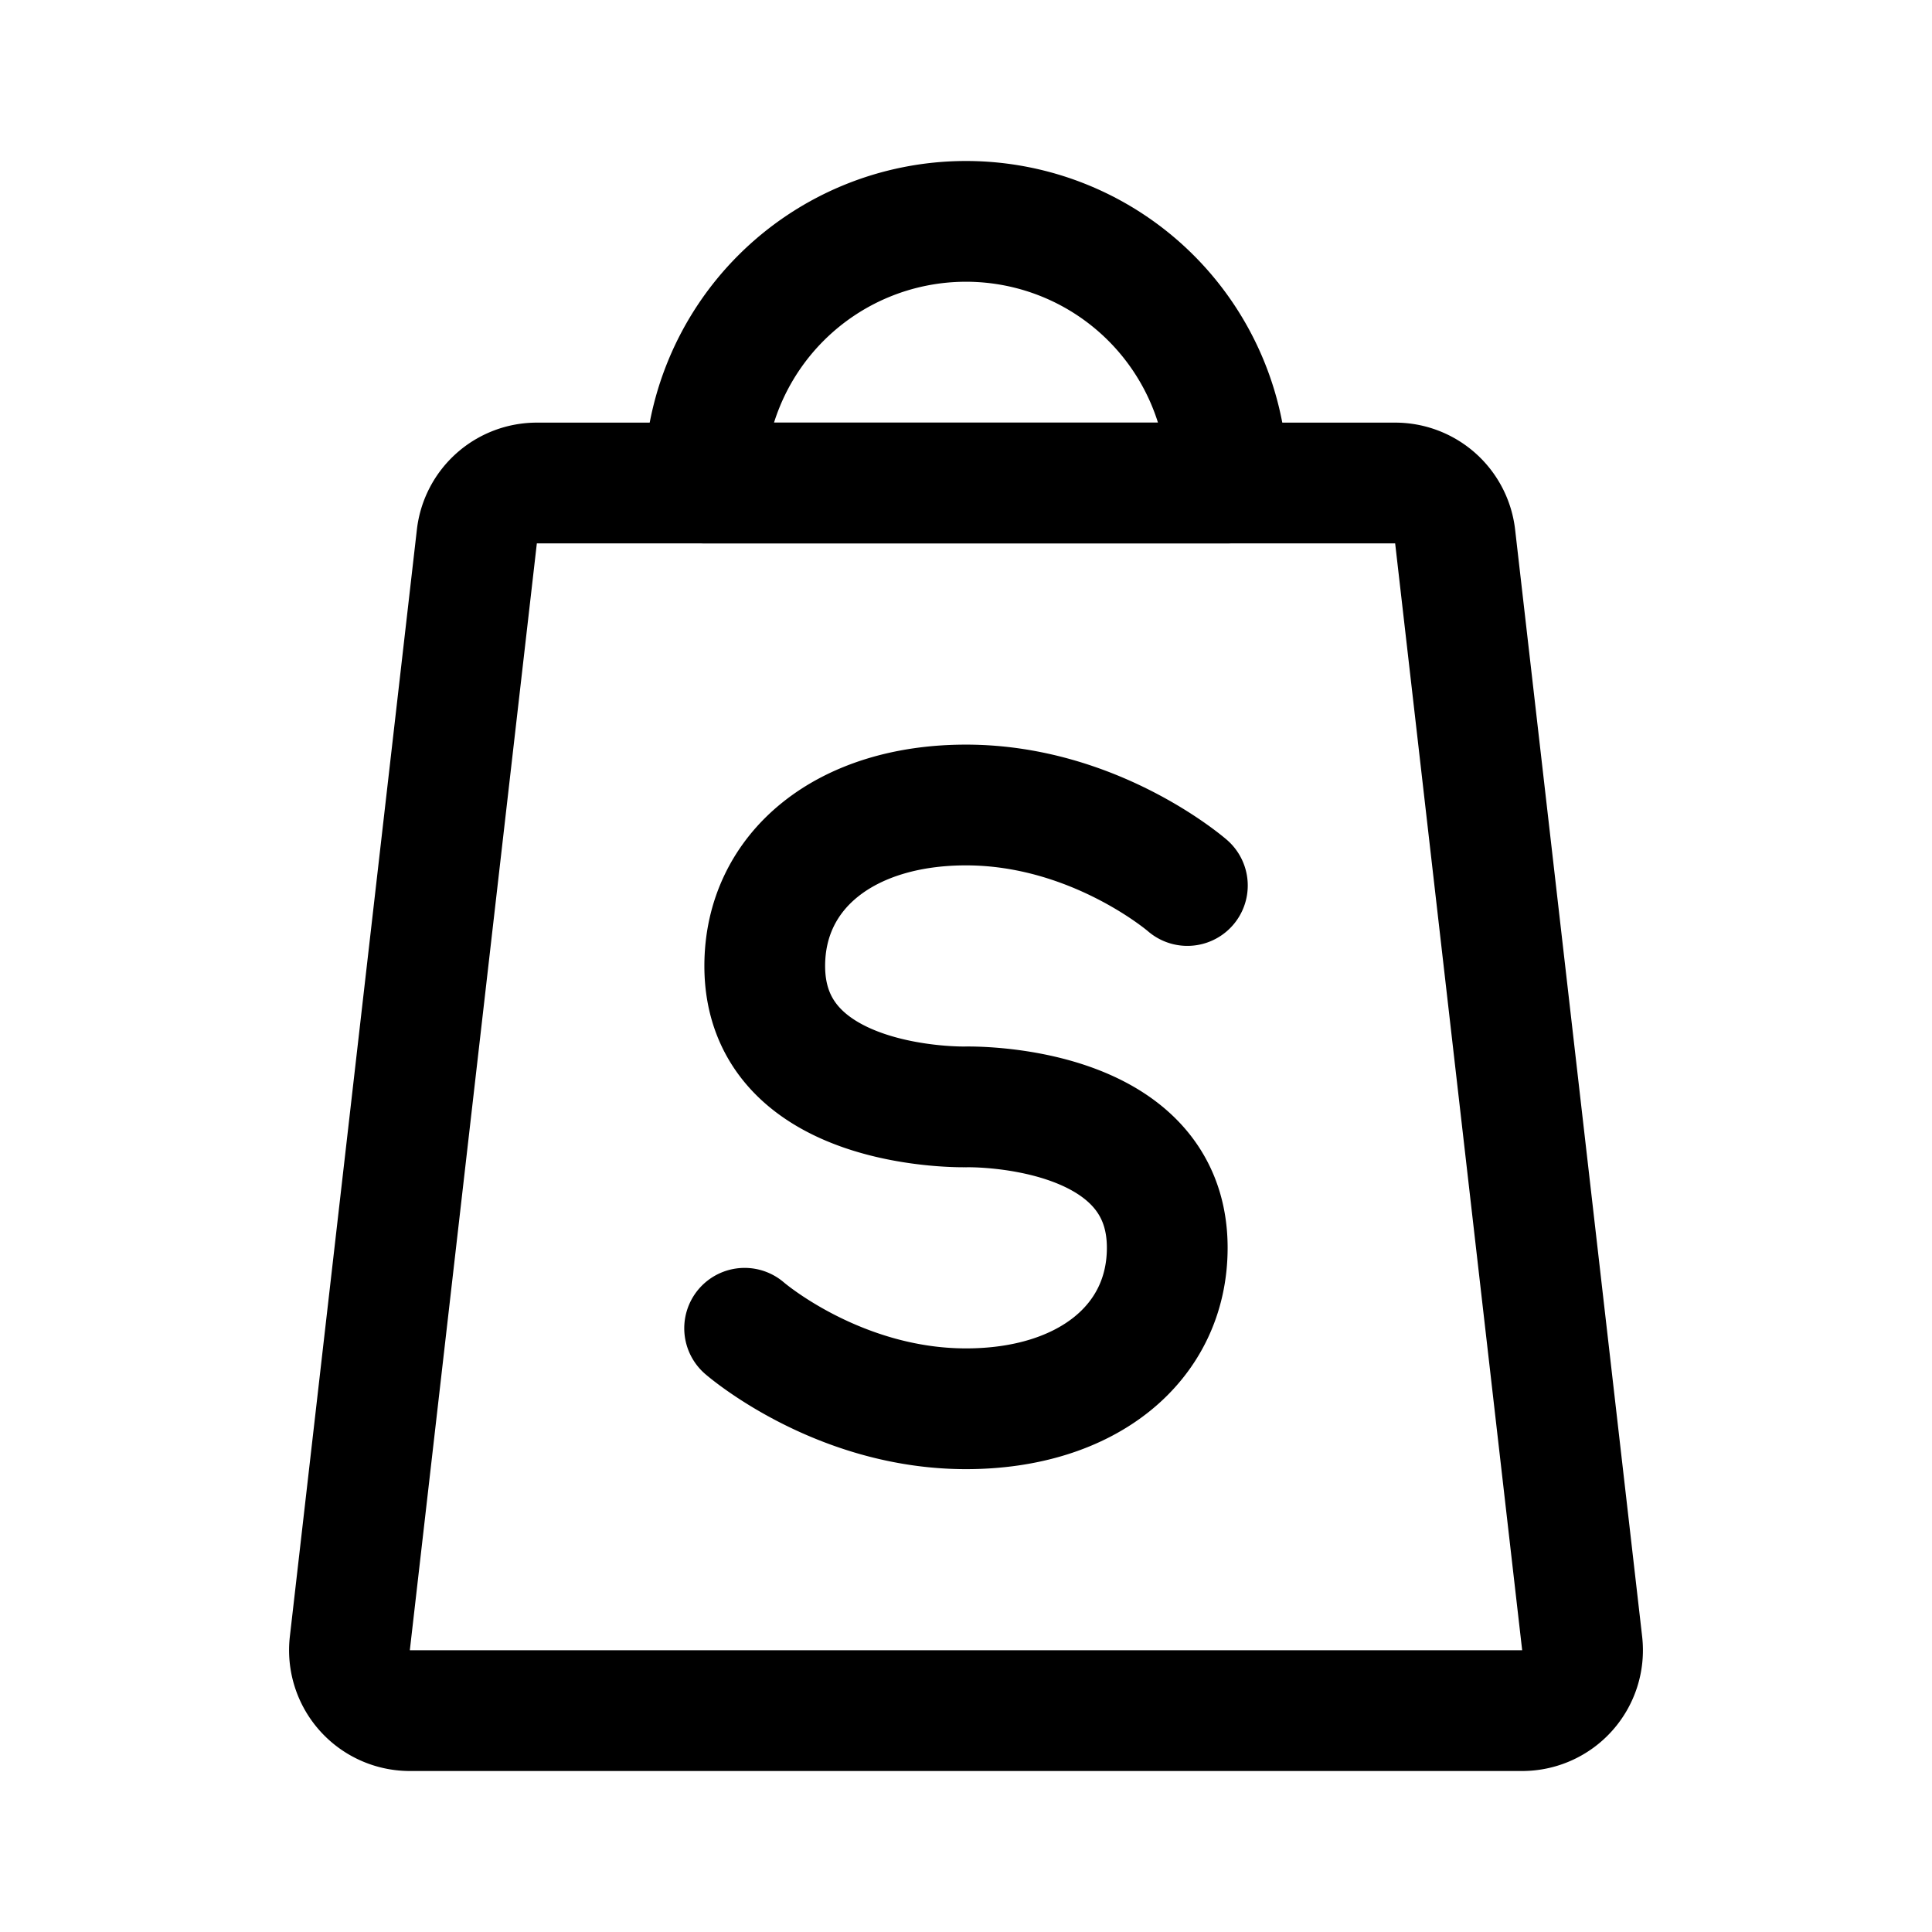 <svg xmlns="http://www.w3.org/2000/svg" width="192" height="192" fill="none" stroke="#000" stroke-linecap="round" stroke-linejoin="round" stroke-width="12" viewBox="0 0 192 192"><path d="M118 88s-9.2-8-22-8c-12 0-20 6.5-20 16 0 14.5 20 14 20 14m-22 22.002s9.2 8 22 8c12 0 20-6.5 20-16 0-14.5-20-14-20-14M122 48a26 26 0 0 0-52 0z"/><path d="M47.39 53.316A6 6 0 0 1 53.35 48h85.299a6 6 0 0 1 5.961 5.316l12.623 110a6 6 0 0 1-5.961 6.684H40.728a6 6 0 0 1-5.961-6.684z"/></svg>
